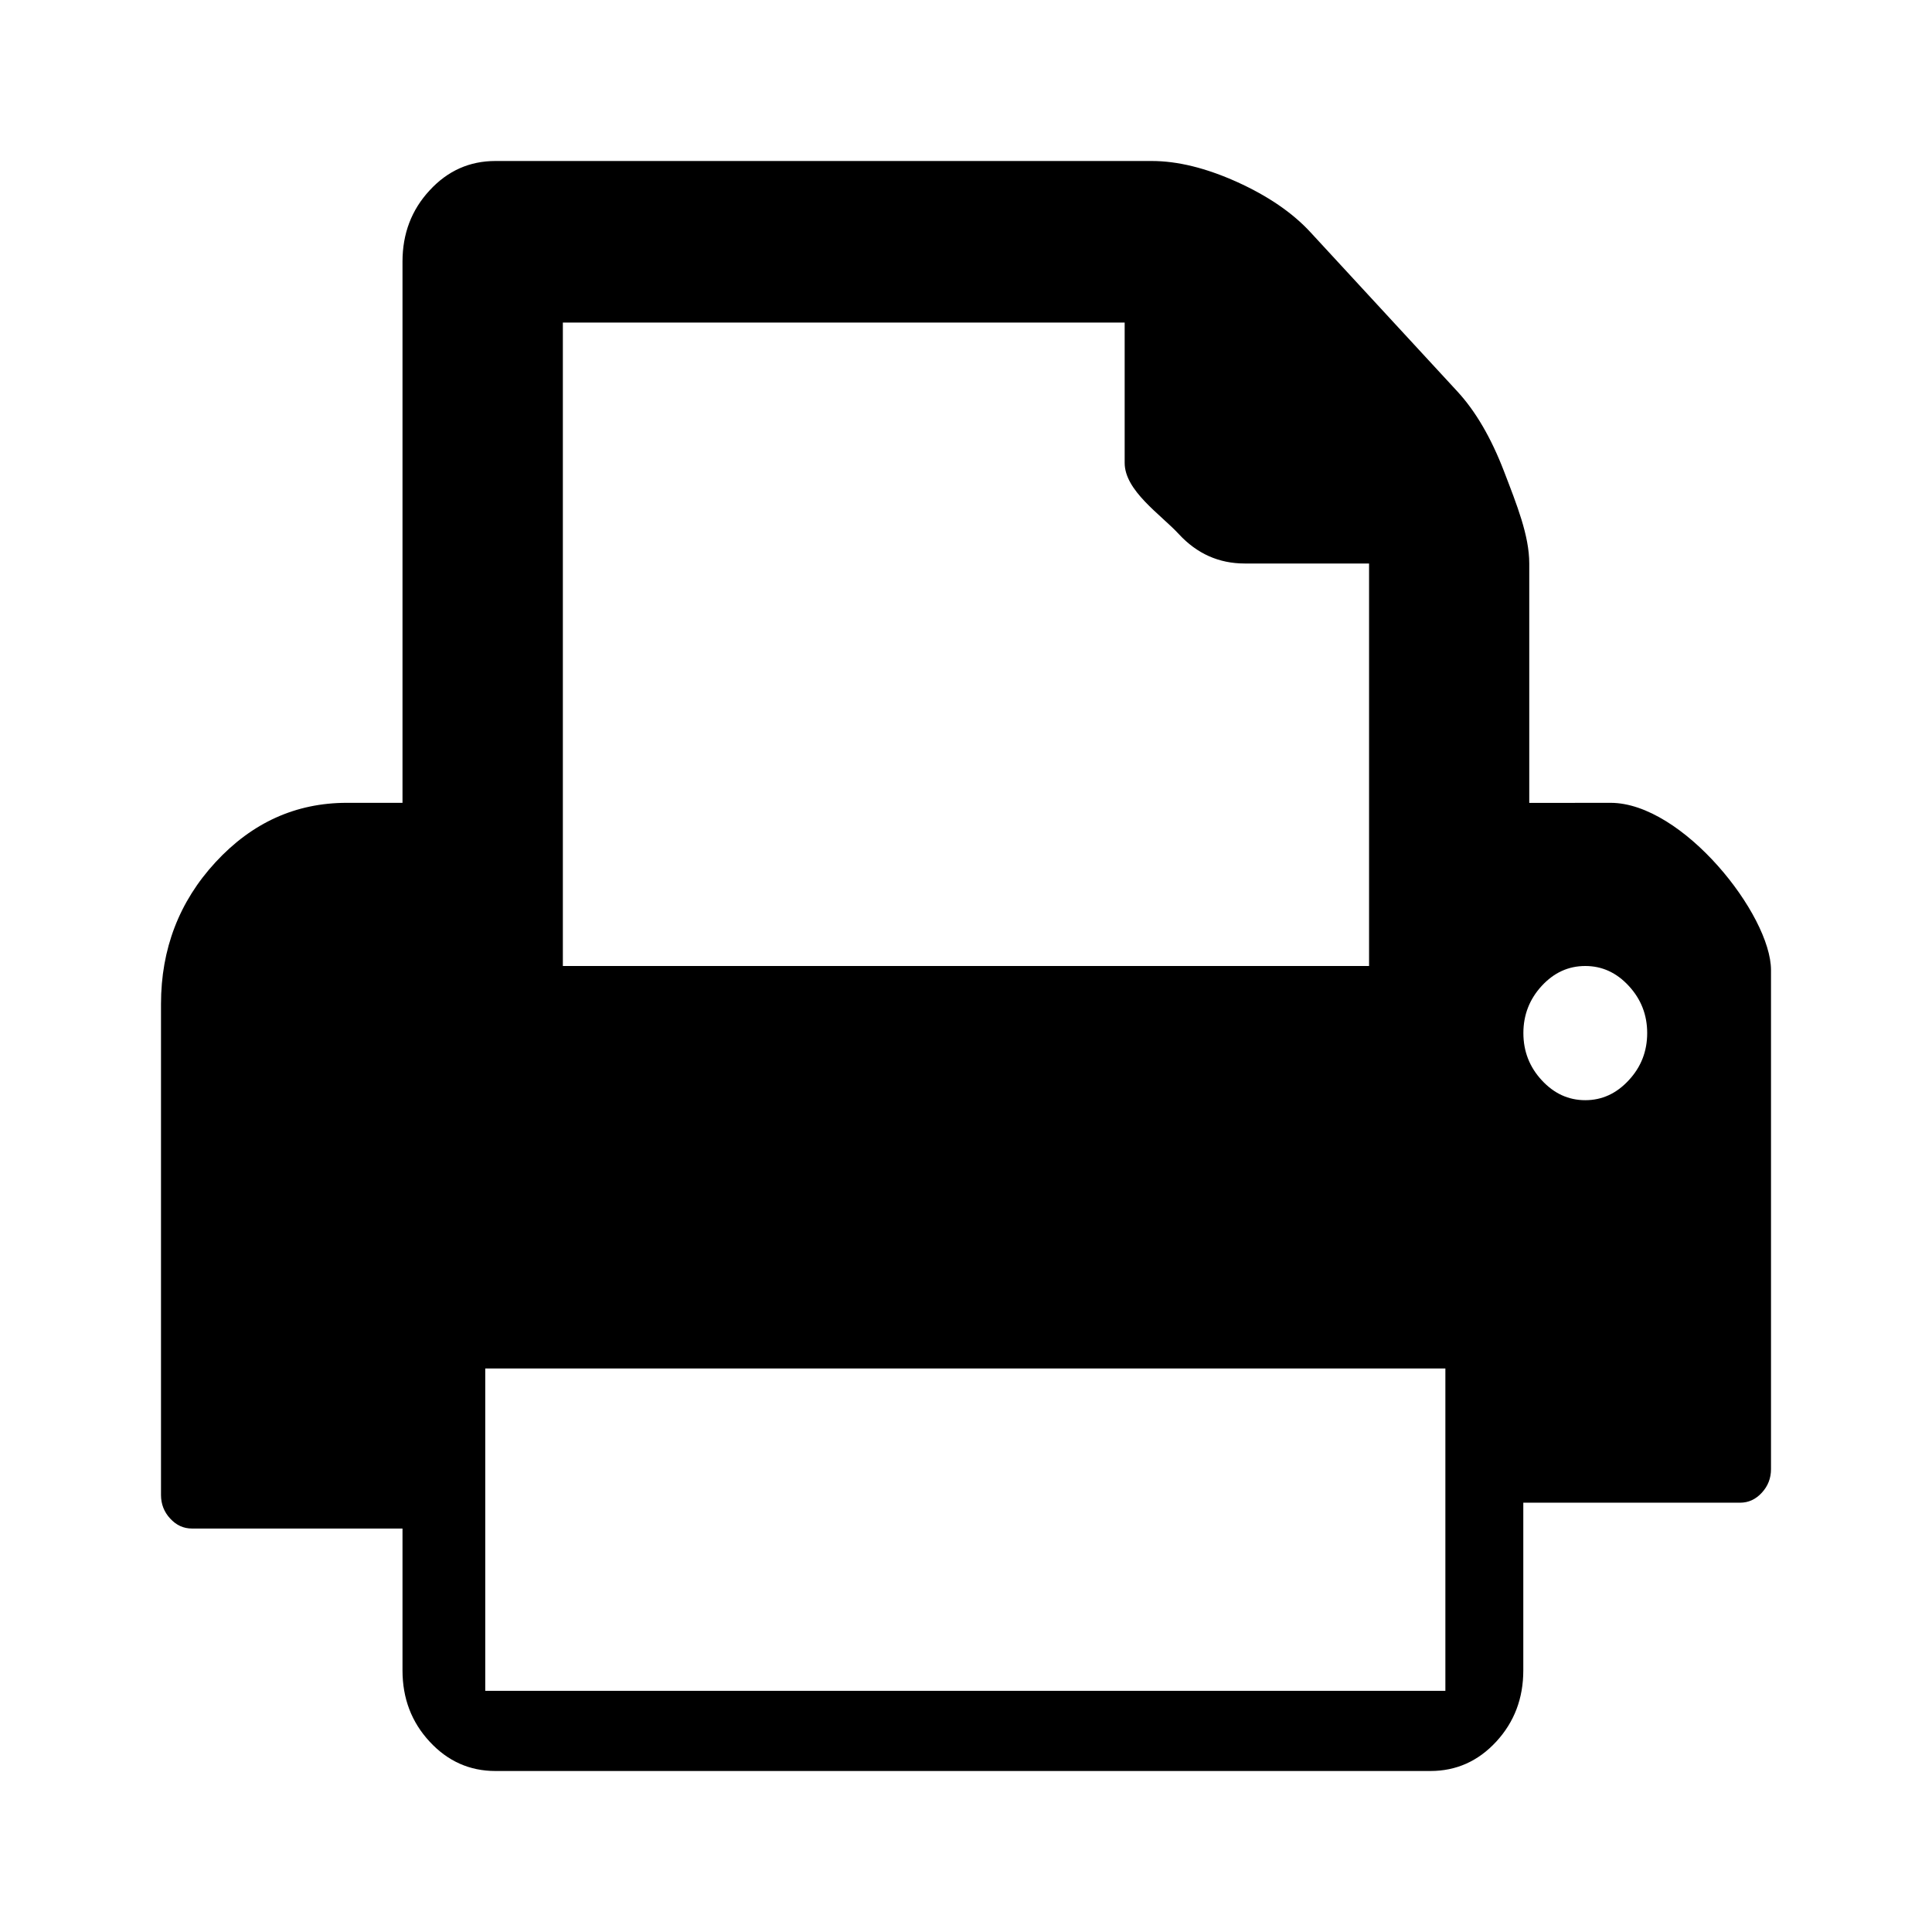 <?xml version="1.0" encoding="UTF-8"?>
<svg width="24px" height="24px" viewBox="0 0 24 24" version="1.1" xmlns="http://www.w3.org/2000/svg" xmlns:xlink="http://www.w3.org/1999/xlink">
    <!-- Generator: Sketch 52.5 (67469) - http://www.bohemiancoding.com/sketch -->
    <title> print</title>
    <desc>Created with Sketch.</desc>
    <defs>
        <path d="M20.007,9.973 L18.997,9.974 L18.997,7 C18.997,6.653 18.843,6.271 18.683,5.854 C18.523,5.438 18.33,5.108 18.106,4.865 L16.279,2.885 C16.055,2.642 15.75,2.434 15.366,2.26 C14.981,2.087 14.629,2 14.308,2 L6.154,2 C5.834,2 5.561,2.121 5.337,2.365 C5.112,2.607 5,2.903 5,3.25 L5,9.973 L4.308,9.973 C3.675,9.973 3.132,10.219 2.679,10.709 C2.226,11.199 2,11.788 2,12.473 L2,18.571 C2,18.684 2.038,18.782 2.114,18.864 C2.19,18.947 2.28,18.988 2.385,18.988 L5,18.988 L5,20.75 C5,21.097 5.112,21.393 5.337,21.635 C5.561,21.878 5.834,22 6.154,22 L17.769,22 C18.09,22 18.363,21.878 18.587,21.635 C18.811,21.392 18.923,21.097 18.923,20.75 L18.923,18.667 L21.616,18.667 C21.72,18.667 21.81,18.626 21.886,18.543 C21.962,18.461 22,18.363 22,18.25 L22,12.051 C22,11.366 20.903,9.973 20.007,9.973 Z M17.955,21.004 L6.028,21.004 L6.028,17 L17.955,17 L17.955,21.004 Z M6.992,12 L6.992,4.007 L13.971,4.007 L13.971,5.75 C13.971,6.097 14.42,6.392 14.644,6.635 C14.869,6.878 15.141,7 15.462,7 L17.007,7 L17.007,12 L6.992,12 Z M20.233,13.419 C20.081,13.584 19.901,13.667 19.693,13.667 C19.484,13.667 19.304,13.584 19.152,13.419 C19,13.255 18.924,13.059 18.924,12.833 C18.924,12.608 19,12.412 19.152,12.247 C19.304,12.082 19.484,12 19.693,12 C19.901,12 20.081,12.082 20.233,12.247 C20.386,12.412 20.462,12.608 20.462,12.833 C20.462,13.059 20.386,13.255 20.233,13.419 L20.233,13.419 Z" id="path-1"></path>
    </defs>
    <g id="-print" stroke="none" stroke-width="1" fill="none" fill-rule="evenodd">
        <mask id="mask-2" fill="white">
            <use xlink:href="#path-1"></use>
        </mask>
        <use id="print" fill="#000000" xlink:href="#path-1"></use>
    </g>
</svg>